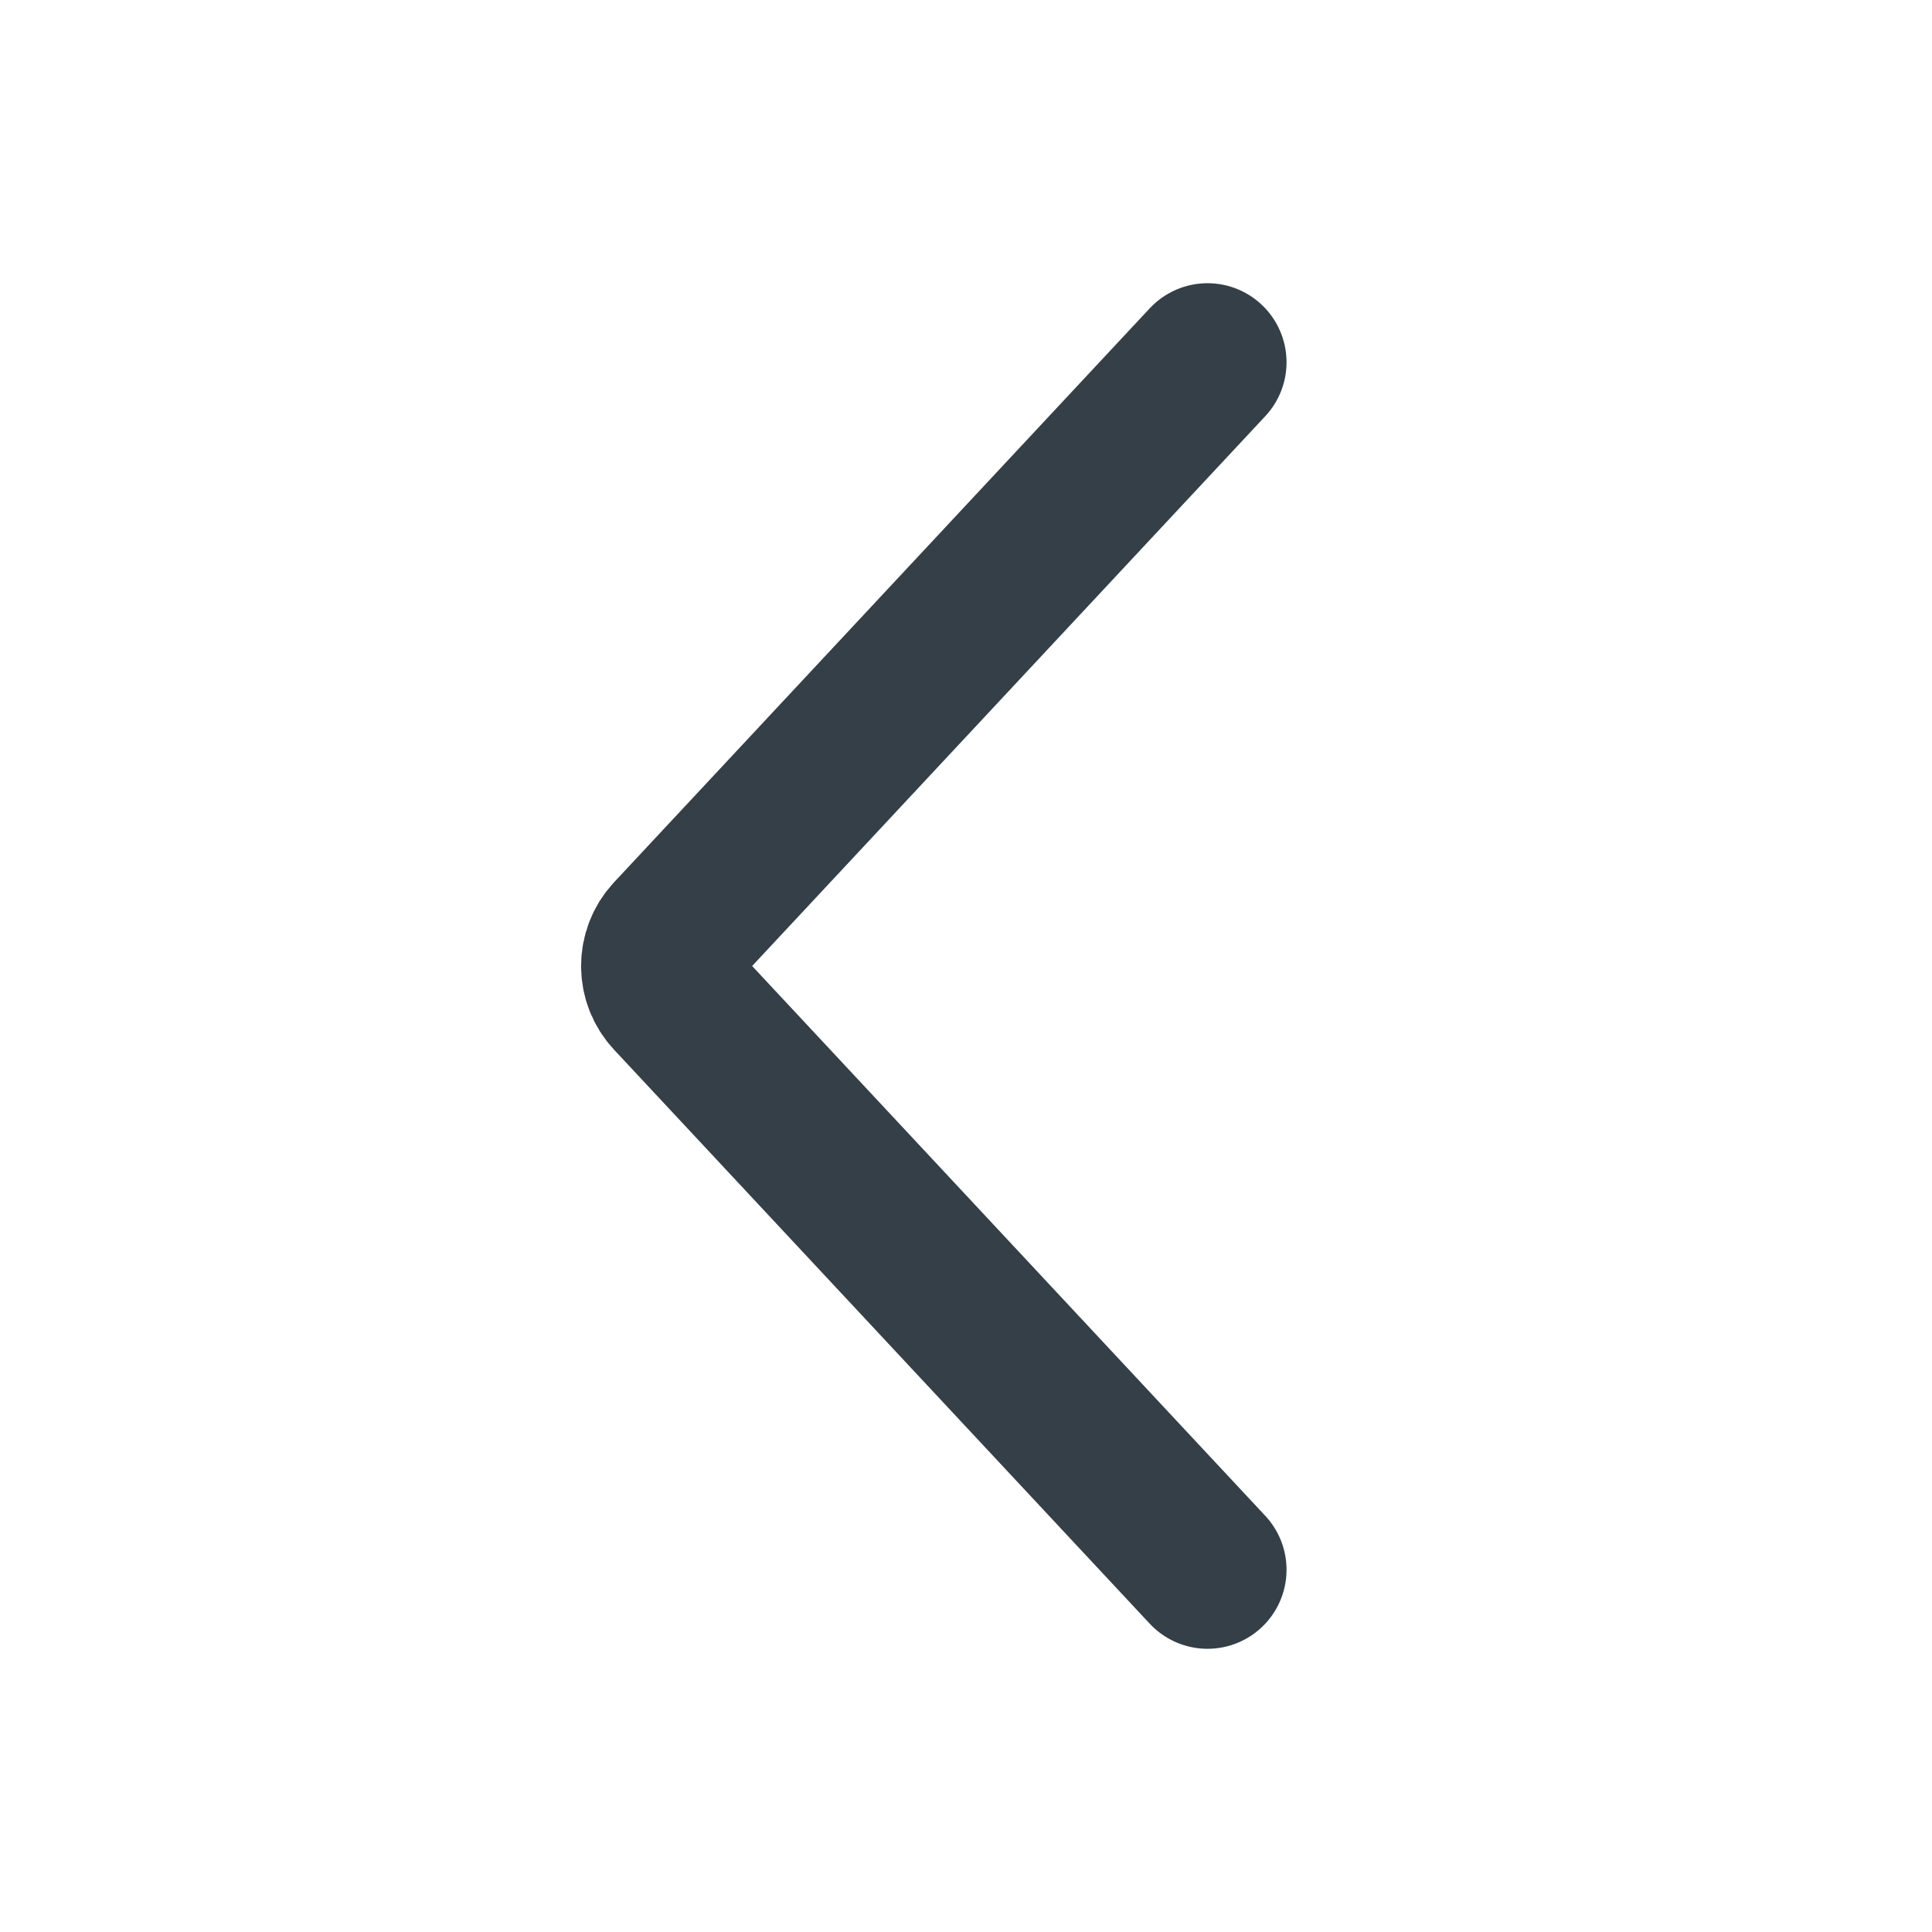 <svg width="22" height="22" viewBox="0 0 22 22" fill="none" xmlns="http://www.w3.org/2000/svg">
<path d="M13.75 4.125L7.652 10.659C7.472 10.851 7.472 11.149 7.652 11.341L13.75 17.875" stroke="#353F47" stroke-width="1.8" stroke-linecap="round"/>
</svg>
